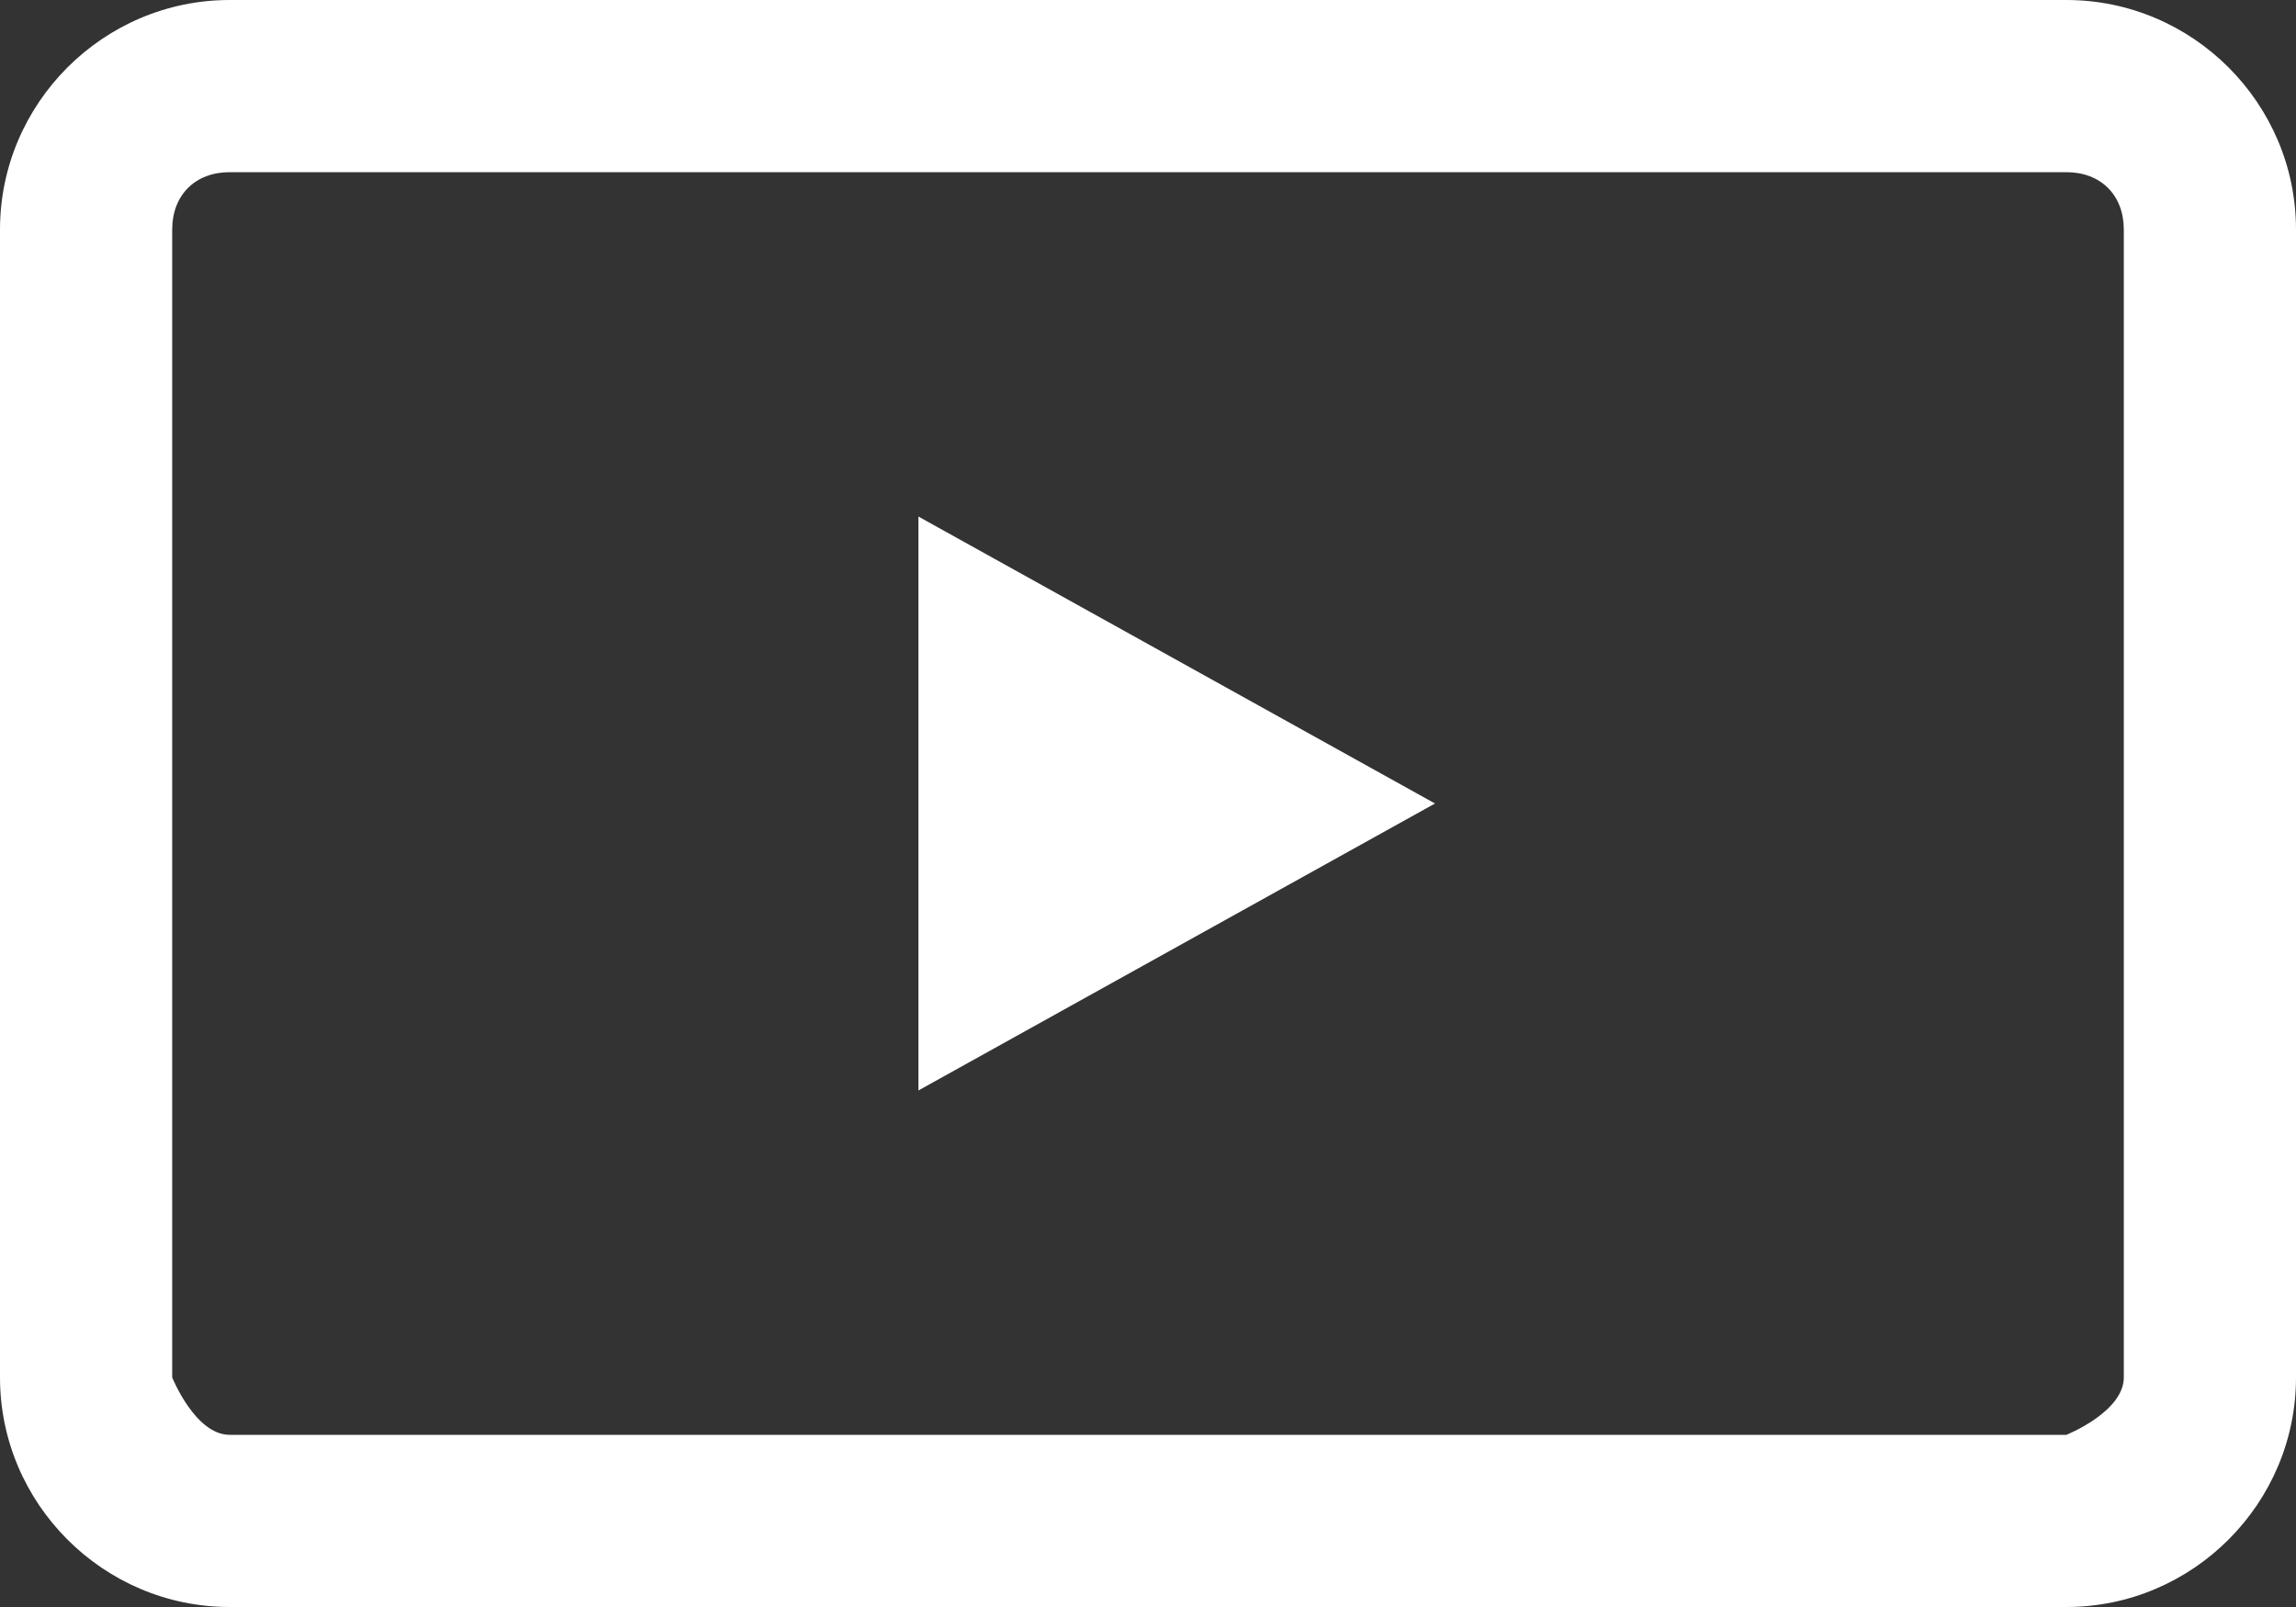 <?xml version="1.0" encoding="utf-8"?>
<!-- Generator: Adobe Illustrator 23.0.5, SVG Export Plug-In . SVG Version: 6.00 Build 0)  -->
<svg version="1.1" id="Layer_1" xmlns="http://www.w3.org/2000/svg" xmlns:xlink="http://www.w3.org/1999/xlink" x="0px" y="0px"
	 viewBox="0 0 20 14" style="enable-background:new 0 0 20 14;" xml:space="preserve">
<rect x="0" y="0" width="20" height="14" fill="#333333" stroke="none"/>
<style type="text/css">
	.st0{fill-rule:evenodd;clip-rule:evenodd;fill:#FFFFFF;}
</style>
<g>
	<path class="st0" d="M2,0h16c1.1,0,2,0.9,2,2v10c0,1.1-0.9,2-2,2H2c-1.1,0-2-0.9-2-2V2C0,0.9,0.9,0,2,0 M2,1.5
		C1.7,1.5,1.5,1.7,1.5,2v10c0,0,0.2,0.5,0.5,0.5h16c0,0,0.5-0.2,0.5-0.5V2c0-0.3-0.2-0.5-0.5-0.5H2z M12.5,7L8,4.5v5L12.5,7z"/>
</g>
</svg>
